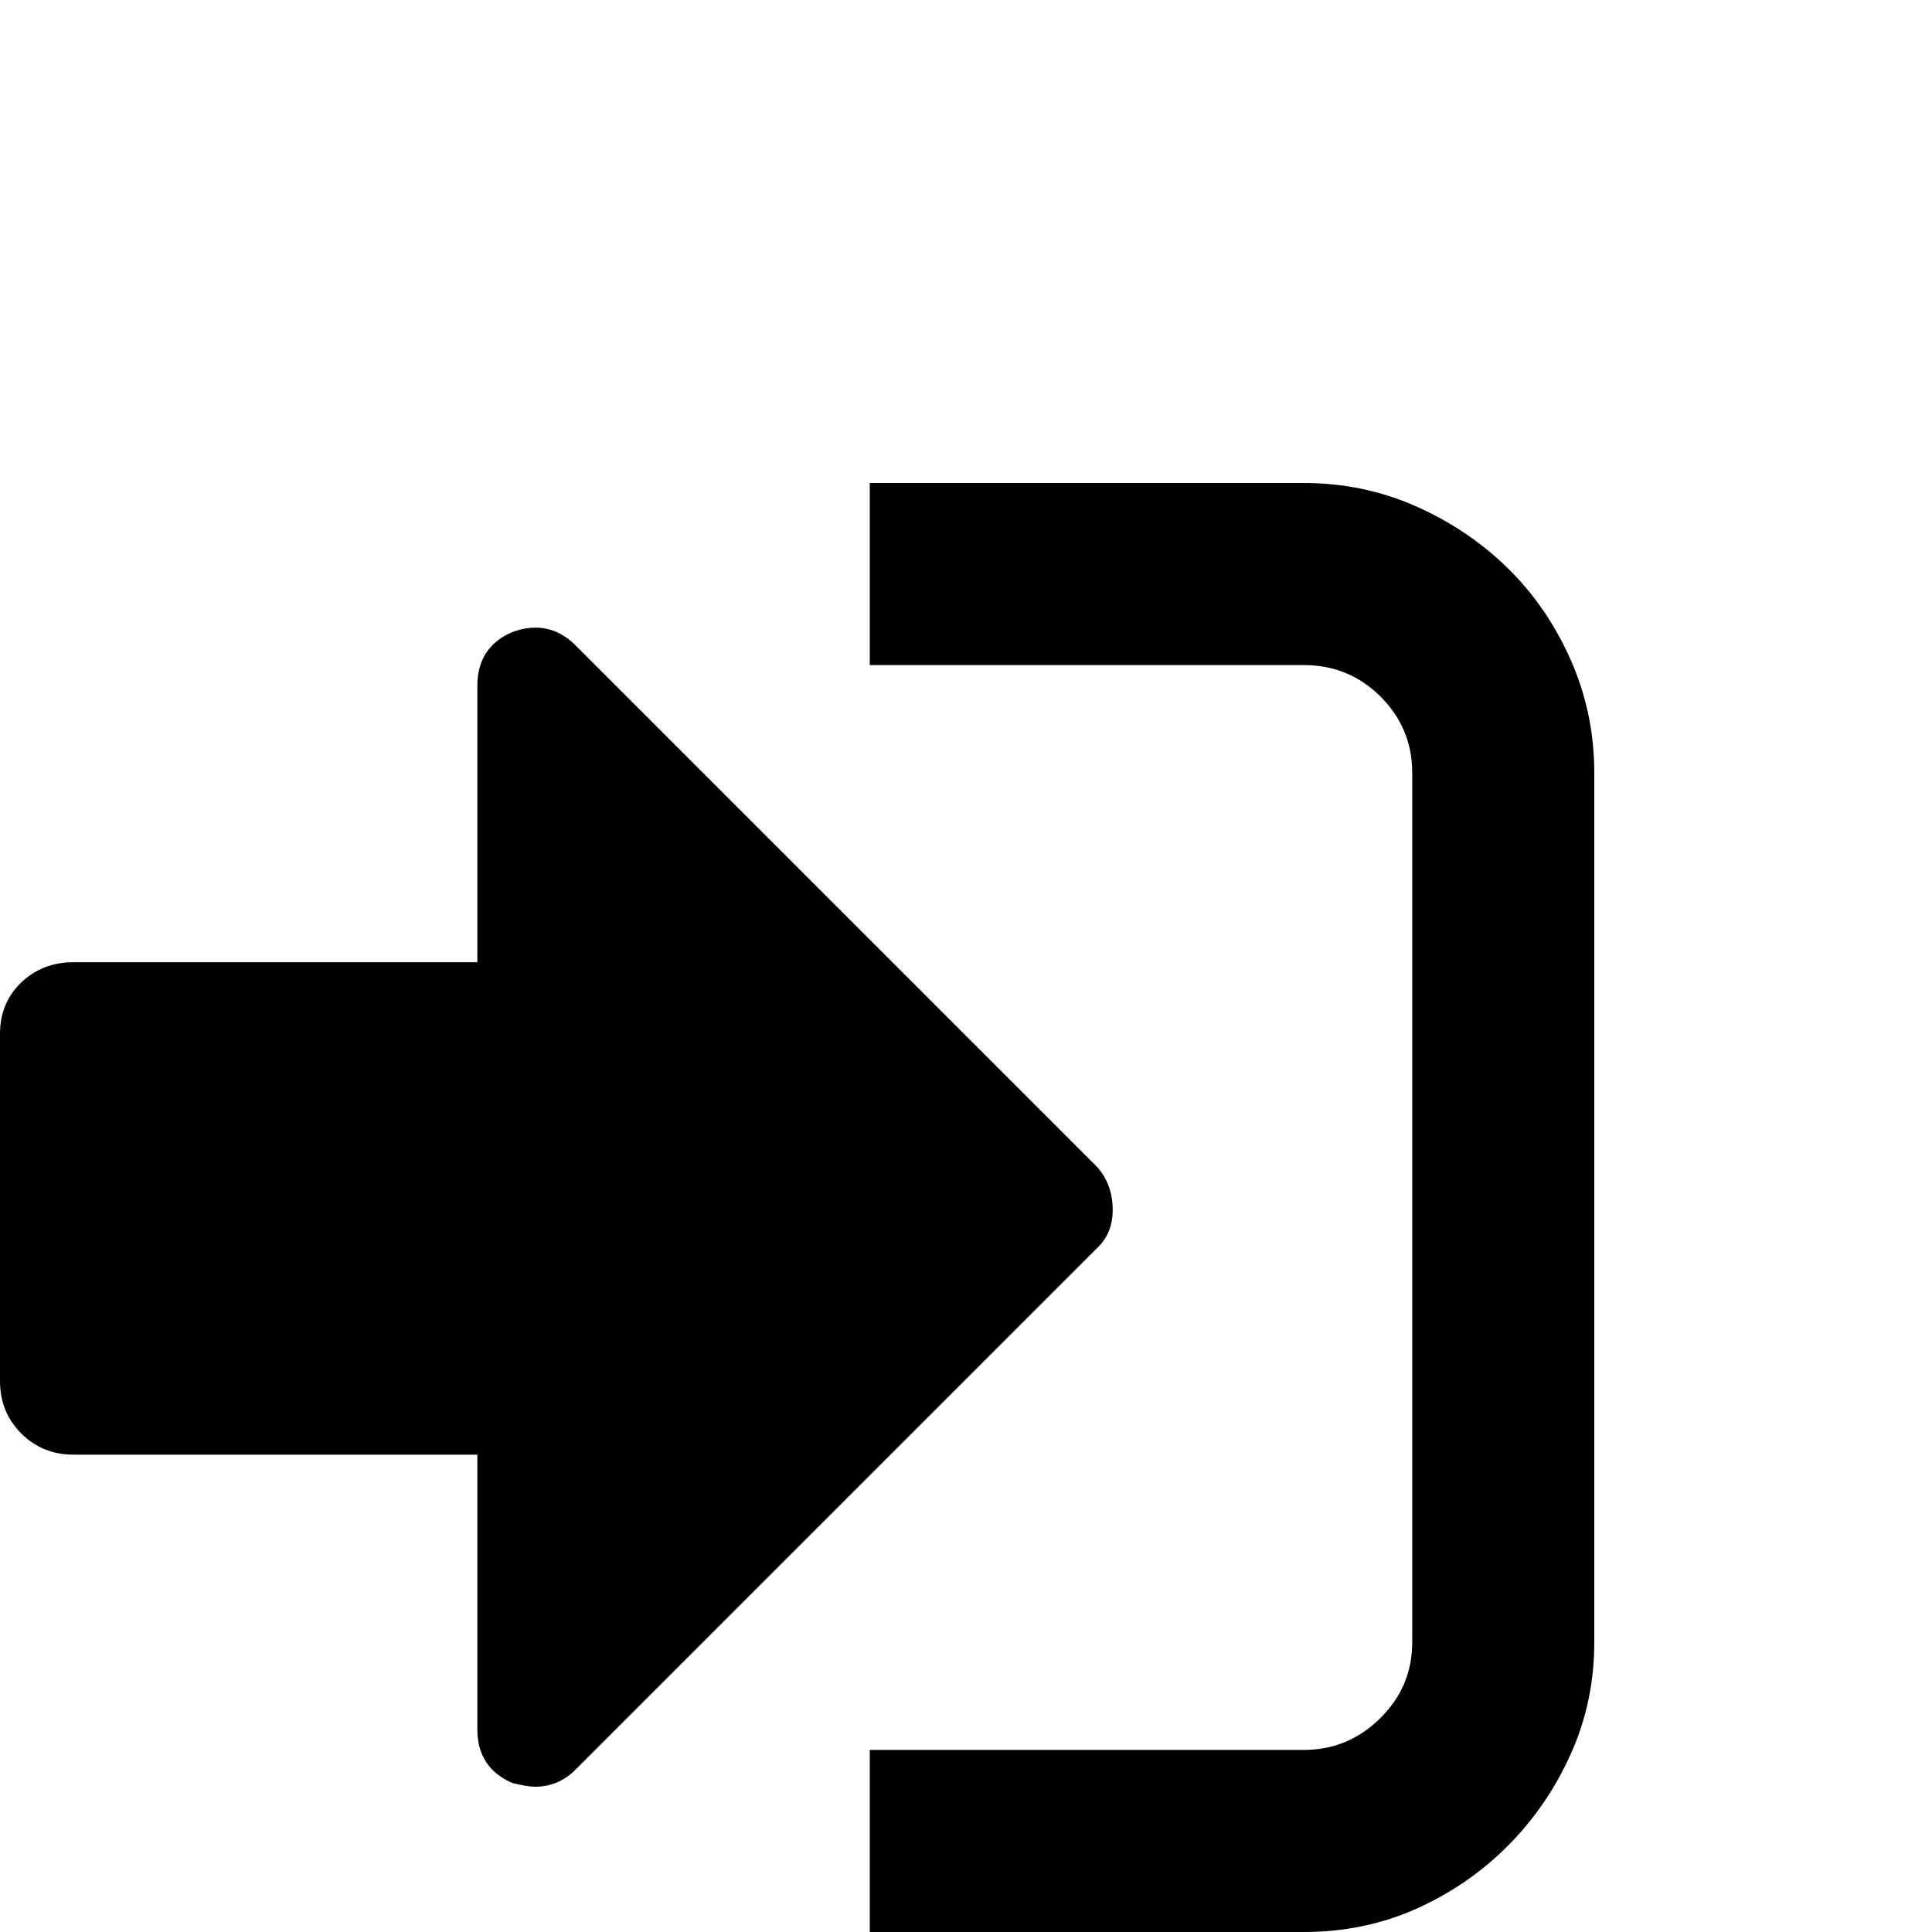 <?xml version="1.0" standalone="no"?>
<!DOCTYPE svg PUBLIC "-//W3C//DTD SVG 1.1//EN" "http://www.w3.org/Graphics/SVG/1.1/DTD/svg11.dtd" >
<svg viewBox="0 -512 2048 2048">
  <g transform="matrix(1 0 0 -1 0 1536)">
   <path fill="currentColor"
d="M0 584v368q0 33 22.5 54.5t55.5 21.5h428v293q0 41 37 57q39 14 67 -14l553 -553q16 -18 16.5 -44t-16.5 -42l-553 -553q-18 -18 -43 -18q-8 0 -24 4q-37 16 -37 57v291h-428q-33 0 -55.5 22.5t-22.5 55.5zM922 0v193h460q47 0 81 33.5t34 80.5v922q0 47 -33.5 80.5
t-81.5 33.5h-460v193h460q63 0 118.5 -24.5t97.5 -65.5t67 -97.5t25 -119.5v-922q0 -63 -25 -118.5t-67 -97.5t-97 -66.5t-119 -24.5h-460z" />
  </g>

</svg>
